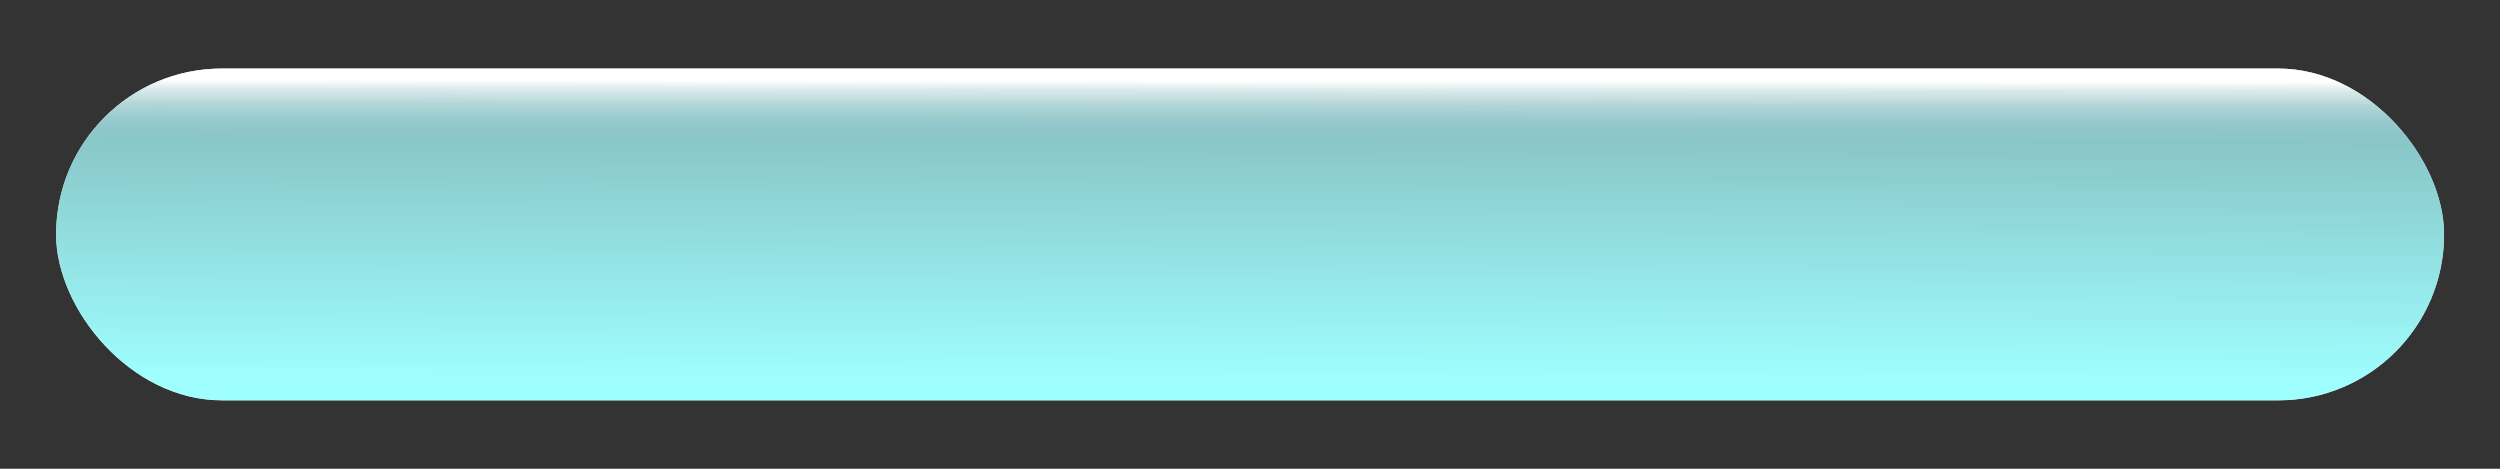 <svg xmlns="http://www.w3.org/2000/svg" xmlns:xlink="http://www.w3.org/1999/xlink" width="160" height="30" viewBox="0 0 160 30"><rect x="0" y="0" width="160" height="30" fill="#333333" stroke="none"/><defs><style>.cls-1{fill:#e6e6e6;}.cls-2{fill:url(#linear-gradient);}.cls-3{fill:url(#linear-gradient-2);}</style><linearGradient id="linear-gradient" x1="80.03" y1="5.32" x2="79.97" y2="24.55" gradientUnits="userSpaceOnUse"><stop offset="0" stop-color="#84b9bc"/><stop offset="1" stop-color="#9fffff"/></linearGradient><linearGradient id="linear-gradient-2" x1="80.01" y1="5.16" x2="79.99" y2="24.71" gradientUnits="userSpaceOnUse"><stop offset="0" stop-color="#fff"/><stop offset="0.01" stop-color="#fff" stop-opacity="0.91"/><stop offset="0.03" stop-color="#fff" stop-opacity="0.7"/><stop offset="0.06" stop-color="#fff" stop-opacity="0.51"/><stop offset="0.08" stop-color="#fff" stop-opacity="0.36"/><stop offset="0.11" stop-color="#fff" stop-opacity="0.23"/><stop offset="0.13" stop-color="#fff" stop-opacity="0.13"/><stop offset="0.16" stop-color="#fff" stop-opacity="0.06"/><stop offset="0.19" stop-color="#fff" stop-opacity="0.01"/><stop offset="0.22" stop-color="#fff" stop-opacity="0"/></linearGradient></defs><title>power</title><g id="bar"><rect class="cls-1" x="3.59" y="4.39" width="152.83" height="21.23" rx="10.61"/><rect class="cls-2" x="3.59" y="4.39" width="152.83" height="21.23" rx="10.61"/><rect class="cls-3" x="3.59" y="4.39" width="152.83" height="21.23" rx="10.61"/></g></svg>
